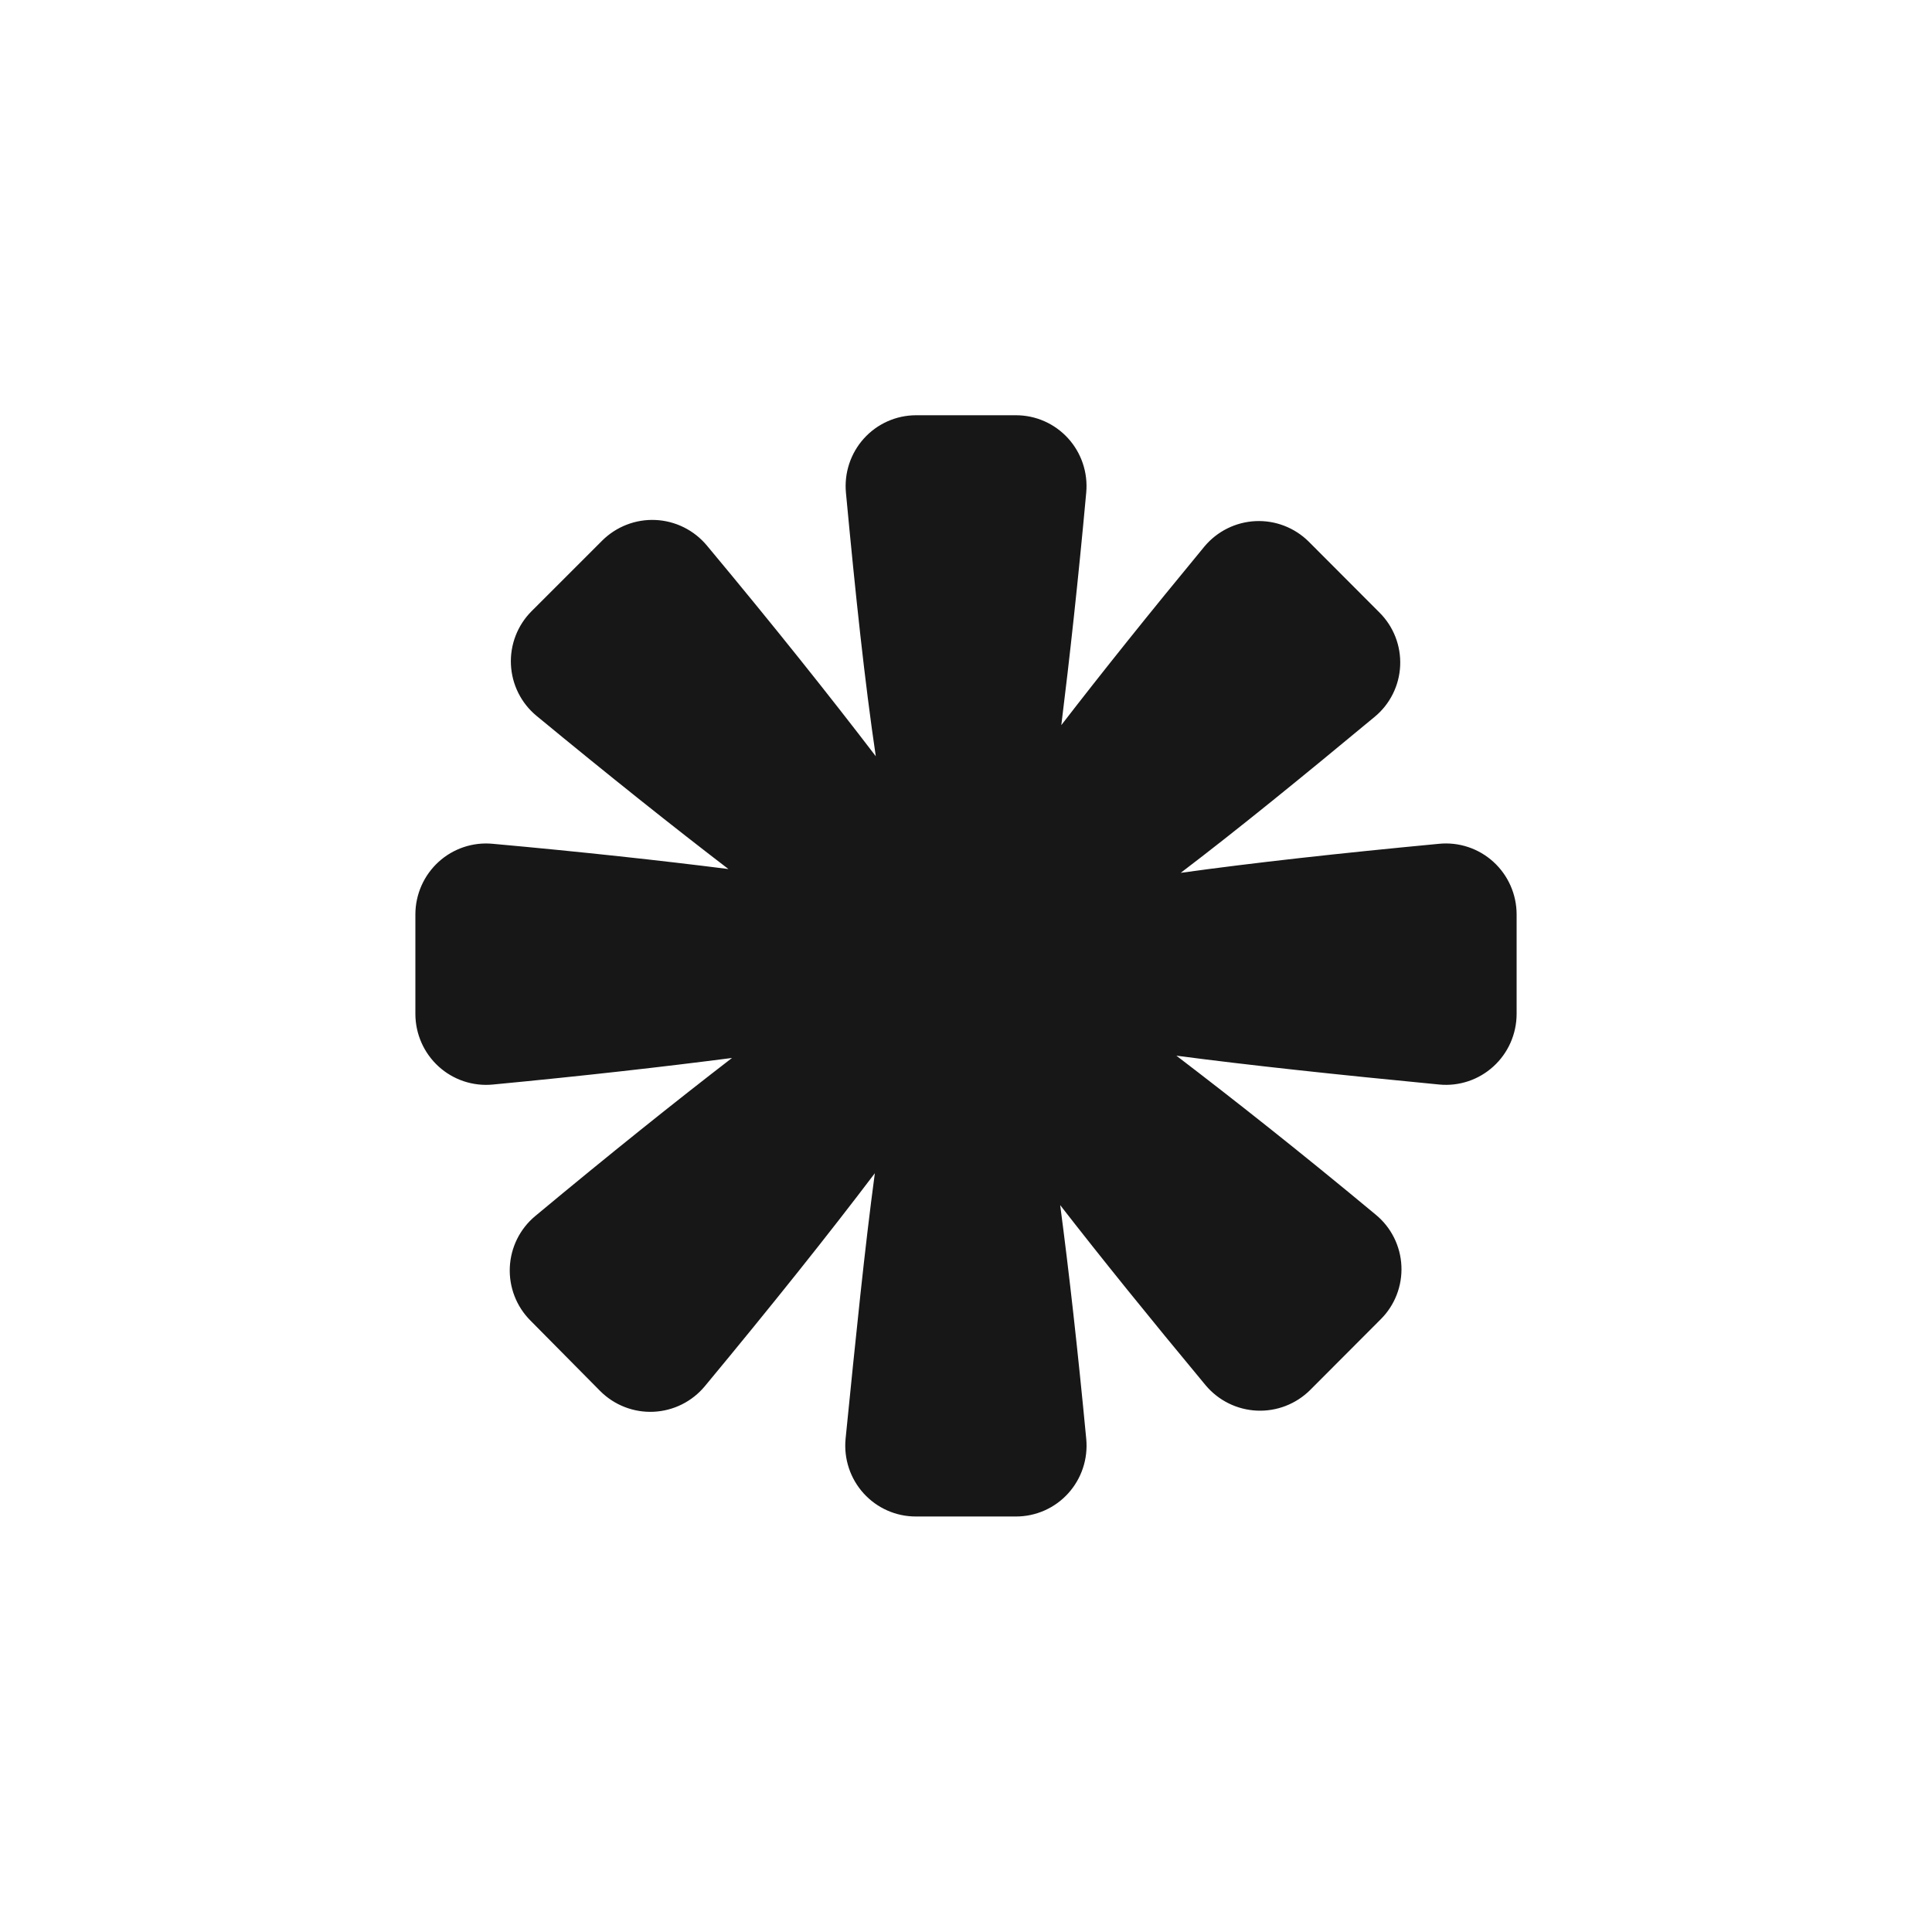 <svg width="800" height="800" viewBox="0 0 800 800" fill="none" xmlns="http://www.w3.org/2000/svg">
<path d="M449.793 595.87C446.273 558.918 442.675 526.841 438.998 499.009C455.974 520.866 475.922 545.553 499.234 573.62C501.858 576.743 505.096 579.287 508.744 581.092C512.393 582.897 516.375 583.924 520.437 584.109C524.5 584.293 528.557 583.632 532.353 582.165C536.149 580.698 539.602 578.458 542.495 575.586L571.753 546.26C574.634 543.386 576.882 539.936 578.353 536.133C579.824 532.331 580.485 528.261 580.294 524.186C580.102 520.11 579.062 516.121 577.24 512.475C575.419 508.829 572.856 505.608 569.719 503.019C538.427 476.996 510.89 455.296 487.109 437.135C517.618 441.145 553.604 444.997 596.004 449.085C600.05 449.467 604.132 448.998 607.988 447.708C611.844 446.417 615.389 444.333 618.399 441.589C621.41 438.845 623.818 435.501 625.471 431.769C627.124 428.038 627.985 424.001 628 419.917V378.562C627.986 374.471 627.123 370.427 625.465 366.69C623.807 362.953 621.392 359.604 618.373 356.859C615.354 354.113 611.799 352.031 607.933 350.746C604.068 349.461 599.979 349 595.926 349.394C554.386 353.325 518.948 357.256 488.908 361.423C512.377 343.576 538.74 322.113 569.25 296.797C572.38 294.21 574.935 290.991 576.748 287.348C578.562 283.706 579.595 279.721 579.779 275.653C579.963 271.584 579.296 267.521 577.819 263.729C576.342 259.936 574.089 256.497 571.205 253.634L541.948 224.309C539.055 221.43 535.599 219.186 531.799 217.72C527.999 216.253 523.937 215.594 519.871 215.786C515.804 215.979 511.822 217.017 508.175 218.836C504.529 220.655 501.298 223.214 498.686 226.353C475.765 254.106 456.208 278.557 439.467 300.256C442.909 272.582 446.429 240.662 449.793 203.867C450.151 199.81 449.665 195.723 448.365 191.865C447.065 188.008 444.98 184.465 442.242 181.462C439.504 178.459 436.174 176.062 432.464 174.424C428.754 172.786 424.744 171.942 420.692 171.947H379.23C375.176 171.962 371.17 172.826 367.467 174.483C363.763 176.14 360.444 178.555 357.721 181.573C354.998 184.591 352.93 188.146 351.65 192.011C350.37 195.877 349.905 199.968 350.285 204.025C354.275 246.558 358.108 282.645 362.646 313.15C343.636 288.306 320.636 259.373 292.63 225.802C290.006 222.679 286.769 220.136 283.12 218.331C279.471 216.526 275.49 215.498 271.427 215.314C267.364 215.129 263.308 215.791 259.512 217.258C255.716 218.725 252.262 220.965 249.369 223.837L220.111 253.084C217.229 255.965 214.979 259.422 213.507 263.231C212.036 267.04 211.374 271.116 211.566 275.197C211.757 279.279 212.798 283.274 214.62 286.927C216.442 290.58 219.006 293.808 222.145 296.404C252.264 321.248 278.627 342.24 301.627 359.851C273.62 356.313 241.311 352.775 203.996 349.394C199.95 349.012 195.869 349.481 192.013 350.772C188.157 352.062 184.611 354.146 181.601 356.89C178.59 359.634 176.182 362.979 174.529 366.71C172.876 370.441 172.015 374.478 172 378.562V419.917C172.014 424.009 172.877 428.052 174.535 431.79C176.193 435.527 178.608 438.875 181.627 441.621C184.646 444.366 188.202 446.448 192.067 447.733C195.932 449.019 200.022 449.479 204.074 449.085C242.015 445.469 274.481 441.773 303.113 438.078C279.644 456.161 252.576 477.782 221.598 503.569C218.476 506.171 215.93 509.399 214.122 513.048C212.315 516.696 211.286 520.684 211.102 524.755C210.917 528.827 211.582 532.892 213.053 536.69C214.524 540.488 216.768 543.935 219.642 546.811L248.587 576.058C251.48 578.936 254.935 581.18 258.736 582.647C262.536 584.114 266.597 584.772 270.664 584.58C274.73 584.388 278.712 583.349 282.359 581.531C286.005 579.712 289.236 577.152 291.848 574.013C320.01 540.049 343.088 511.117 362.255 485.801C358.108 516.542 354.431 552.943 350.129 595.87C349.747 599.939 350.216 604.044 351.506 607.92C352.795 611.797 354.877 615.36 357.617 618.38C360.357 621.4 363.696 623.812 367.417 625.459C371.139 627.107 375.163 627.954 379.23 627.947H420.692C424.759 627.954 428.783 627.107 432.505 625.459C436.227 623.812 439.565 621.4 442.305 618.38C445.045 615.36 447.127 611.797 448.416 607.92C449.706 604.044 450.175 599.939 449.793 595.87V595.87Z" fill="#171717"/>
</svg>
